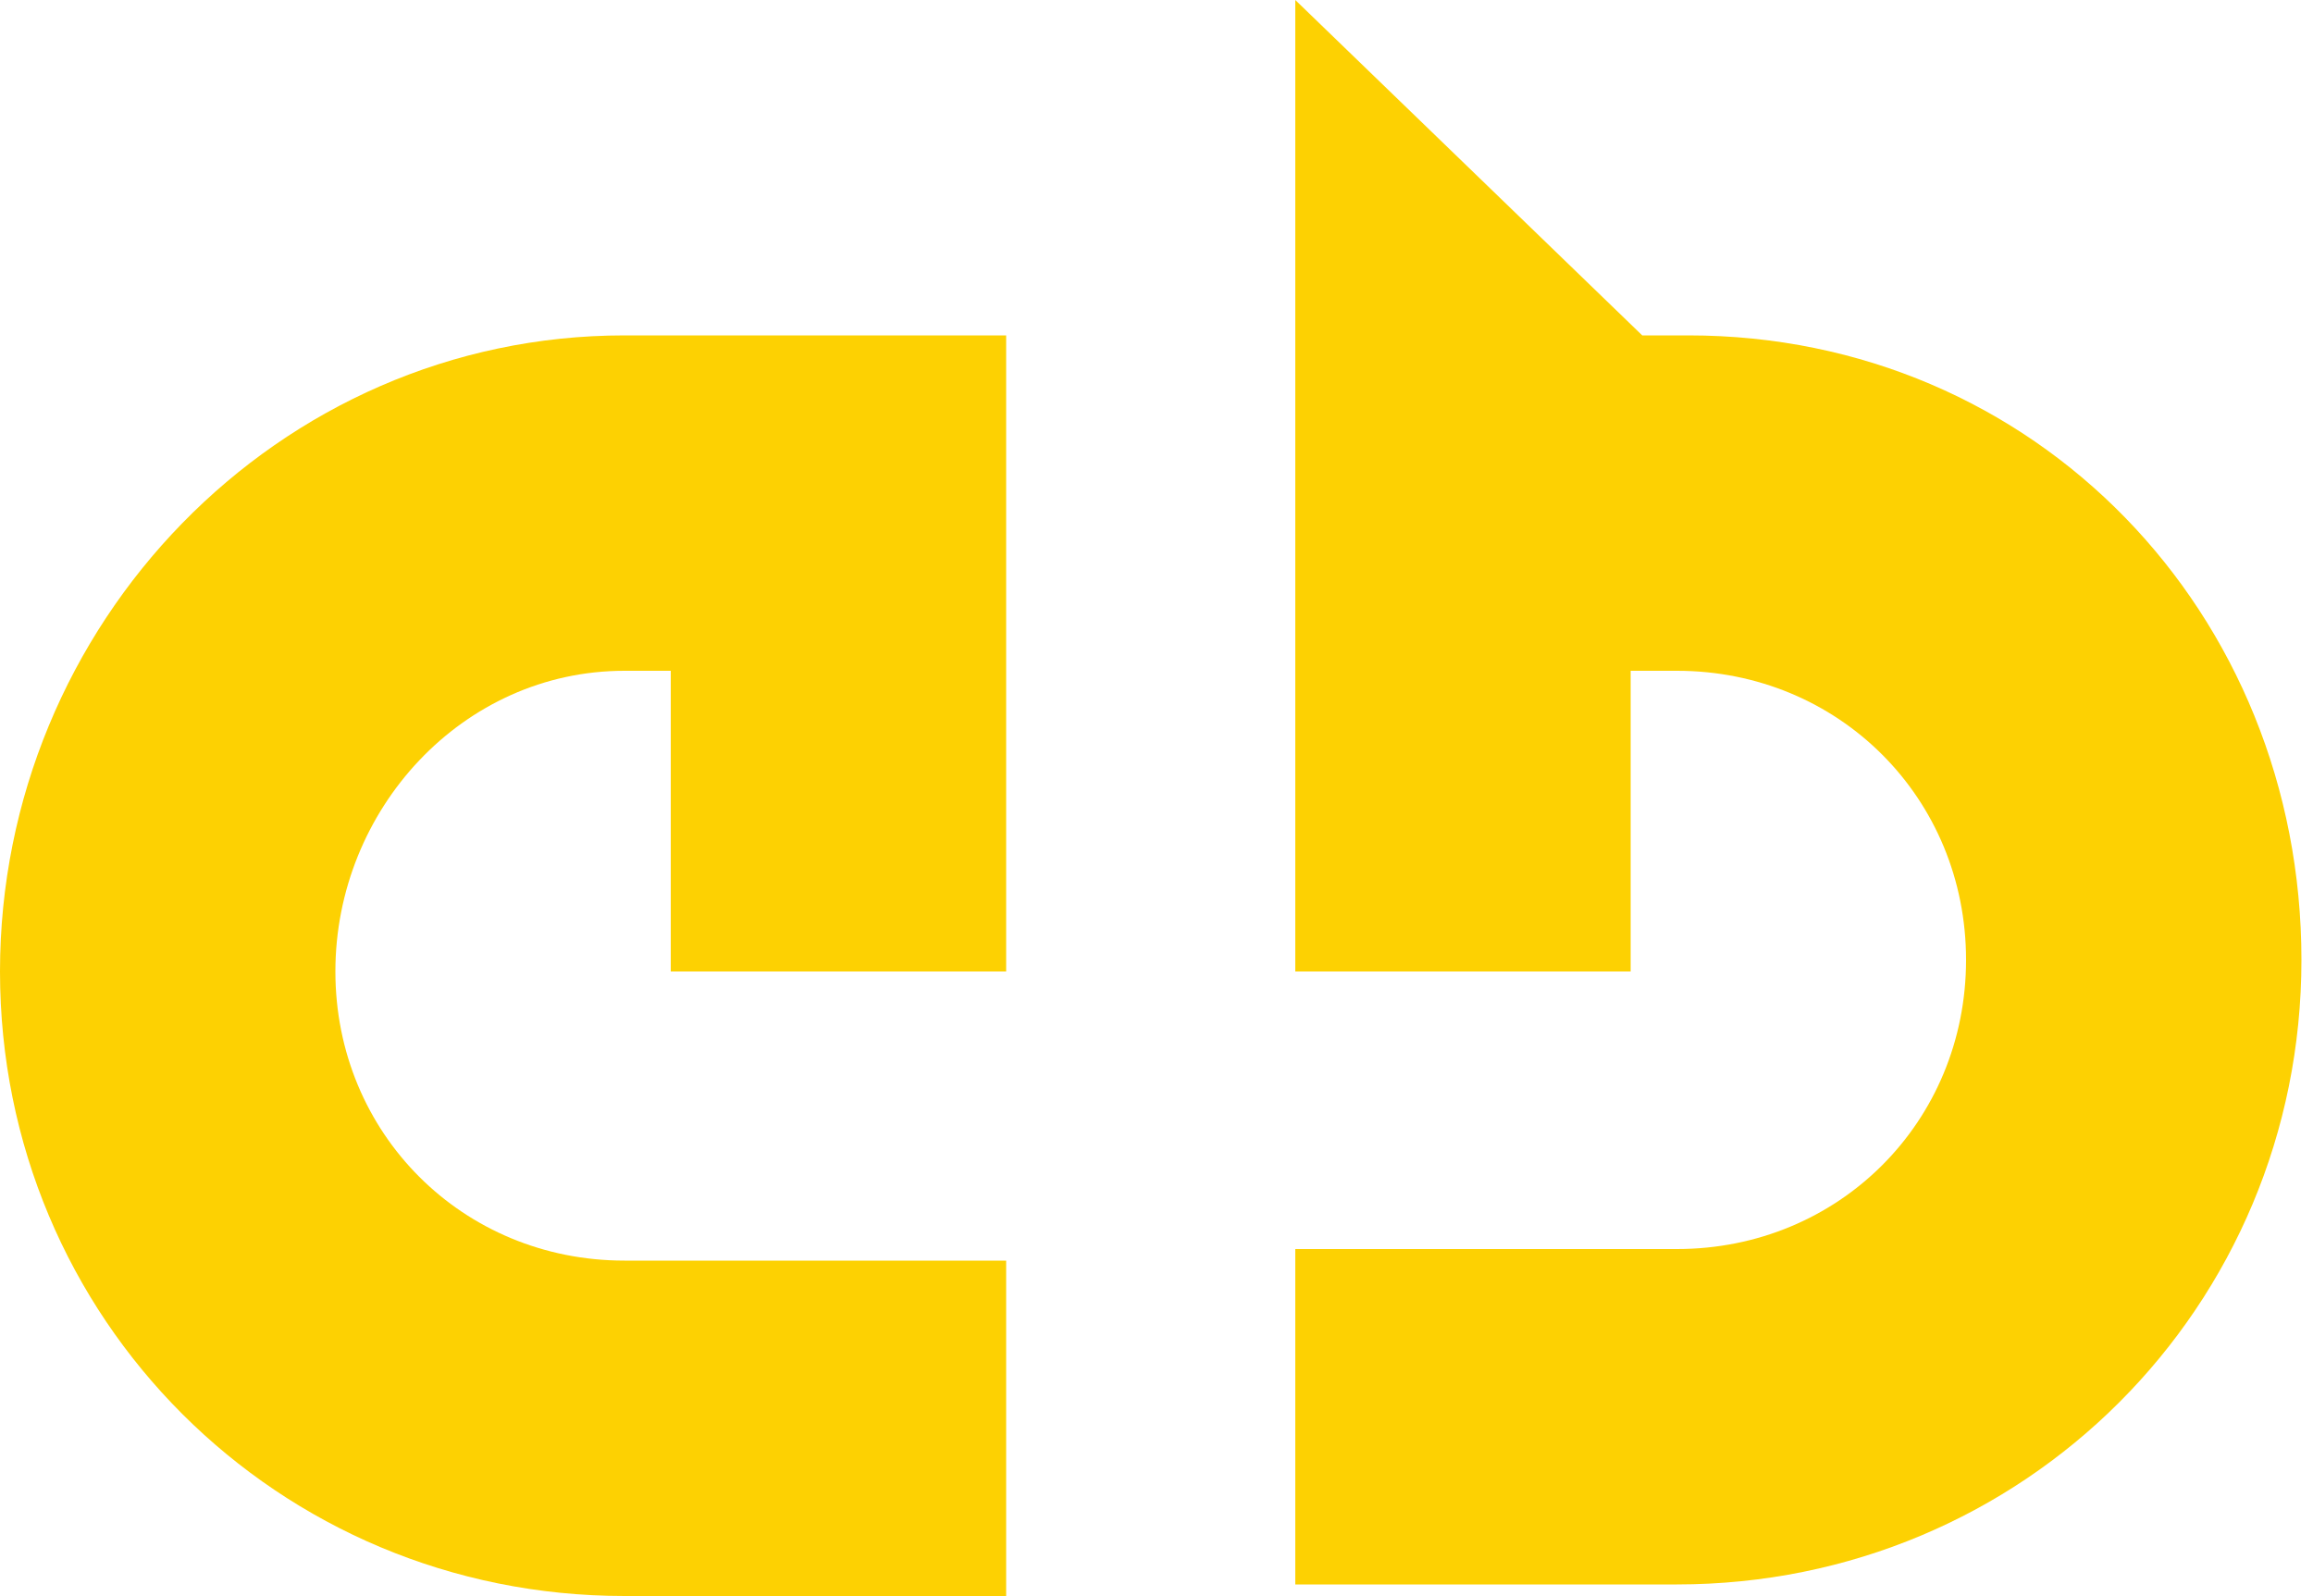 <?xml version="1.0" encoding="utf-8"?>
<!-- Generator: Adobe Illustrator 22.1.0, SVG Export Plug-In . SVG Version: 6.00 Build 0)  -->
<svg version="1.1" id="Слой_1" xmlns="http://www.w3.org/2000/svg" xmlns:xlink="http://www.w3.org/1999/xlink" x="0px" y="0px"
	 width="20px" height="13.8px" viewBox="0 0 20 13.8" style="enable-background:new 0 0 20 13.8;" xml:space="preserve">
<g>
	<path style="fill:#FDD102;" d="M5.9,2.9H5.4C2.4,2.9,0,5.4,0,8.4s2.4,5.4,5.4,5.4h0.4h2.9v-2.9H5.9H5.4c-1.4,0-2.5-1.1-2.5-2.5
		S4,5.8,5.4,5.8h0.4v2.6h2.9V5.8V2.9L5.9,2.9L5.9,2.9z"/>
	<path style="fill:#FDD102;" d="M14.6,2.9h-0.4L11.2,0v2.9v2.9v2.6h2.9V5.8h0.4c1.4,0,2.5,1.1,2.5,2.5s-1.1,2.5-2.5,2.5h-0.4h-2.9
		v2.9h2.9h0.4c3,0,5.4-2.4,5.4-5.4S17.6,2.9,14.6,2.9z"/>
</g>
</svg>
